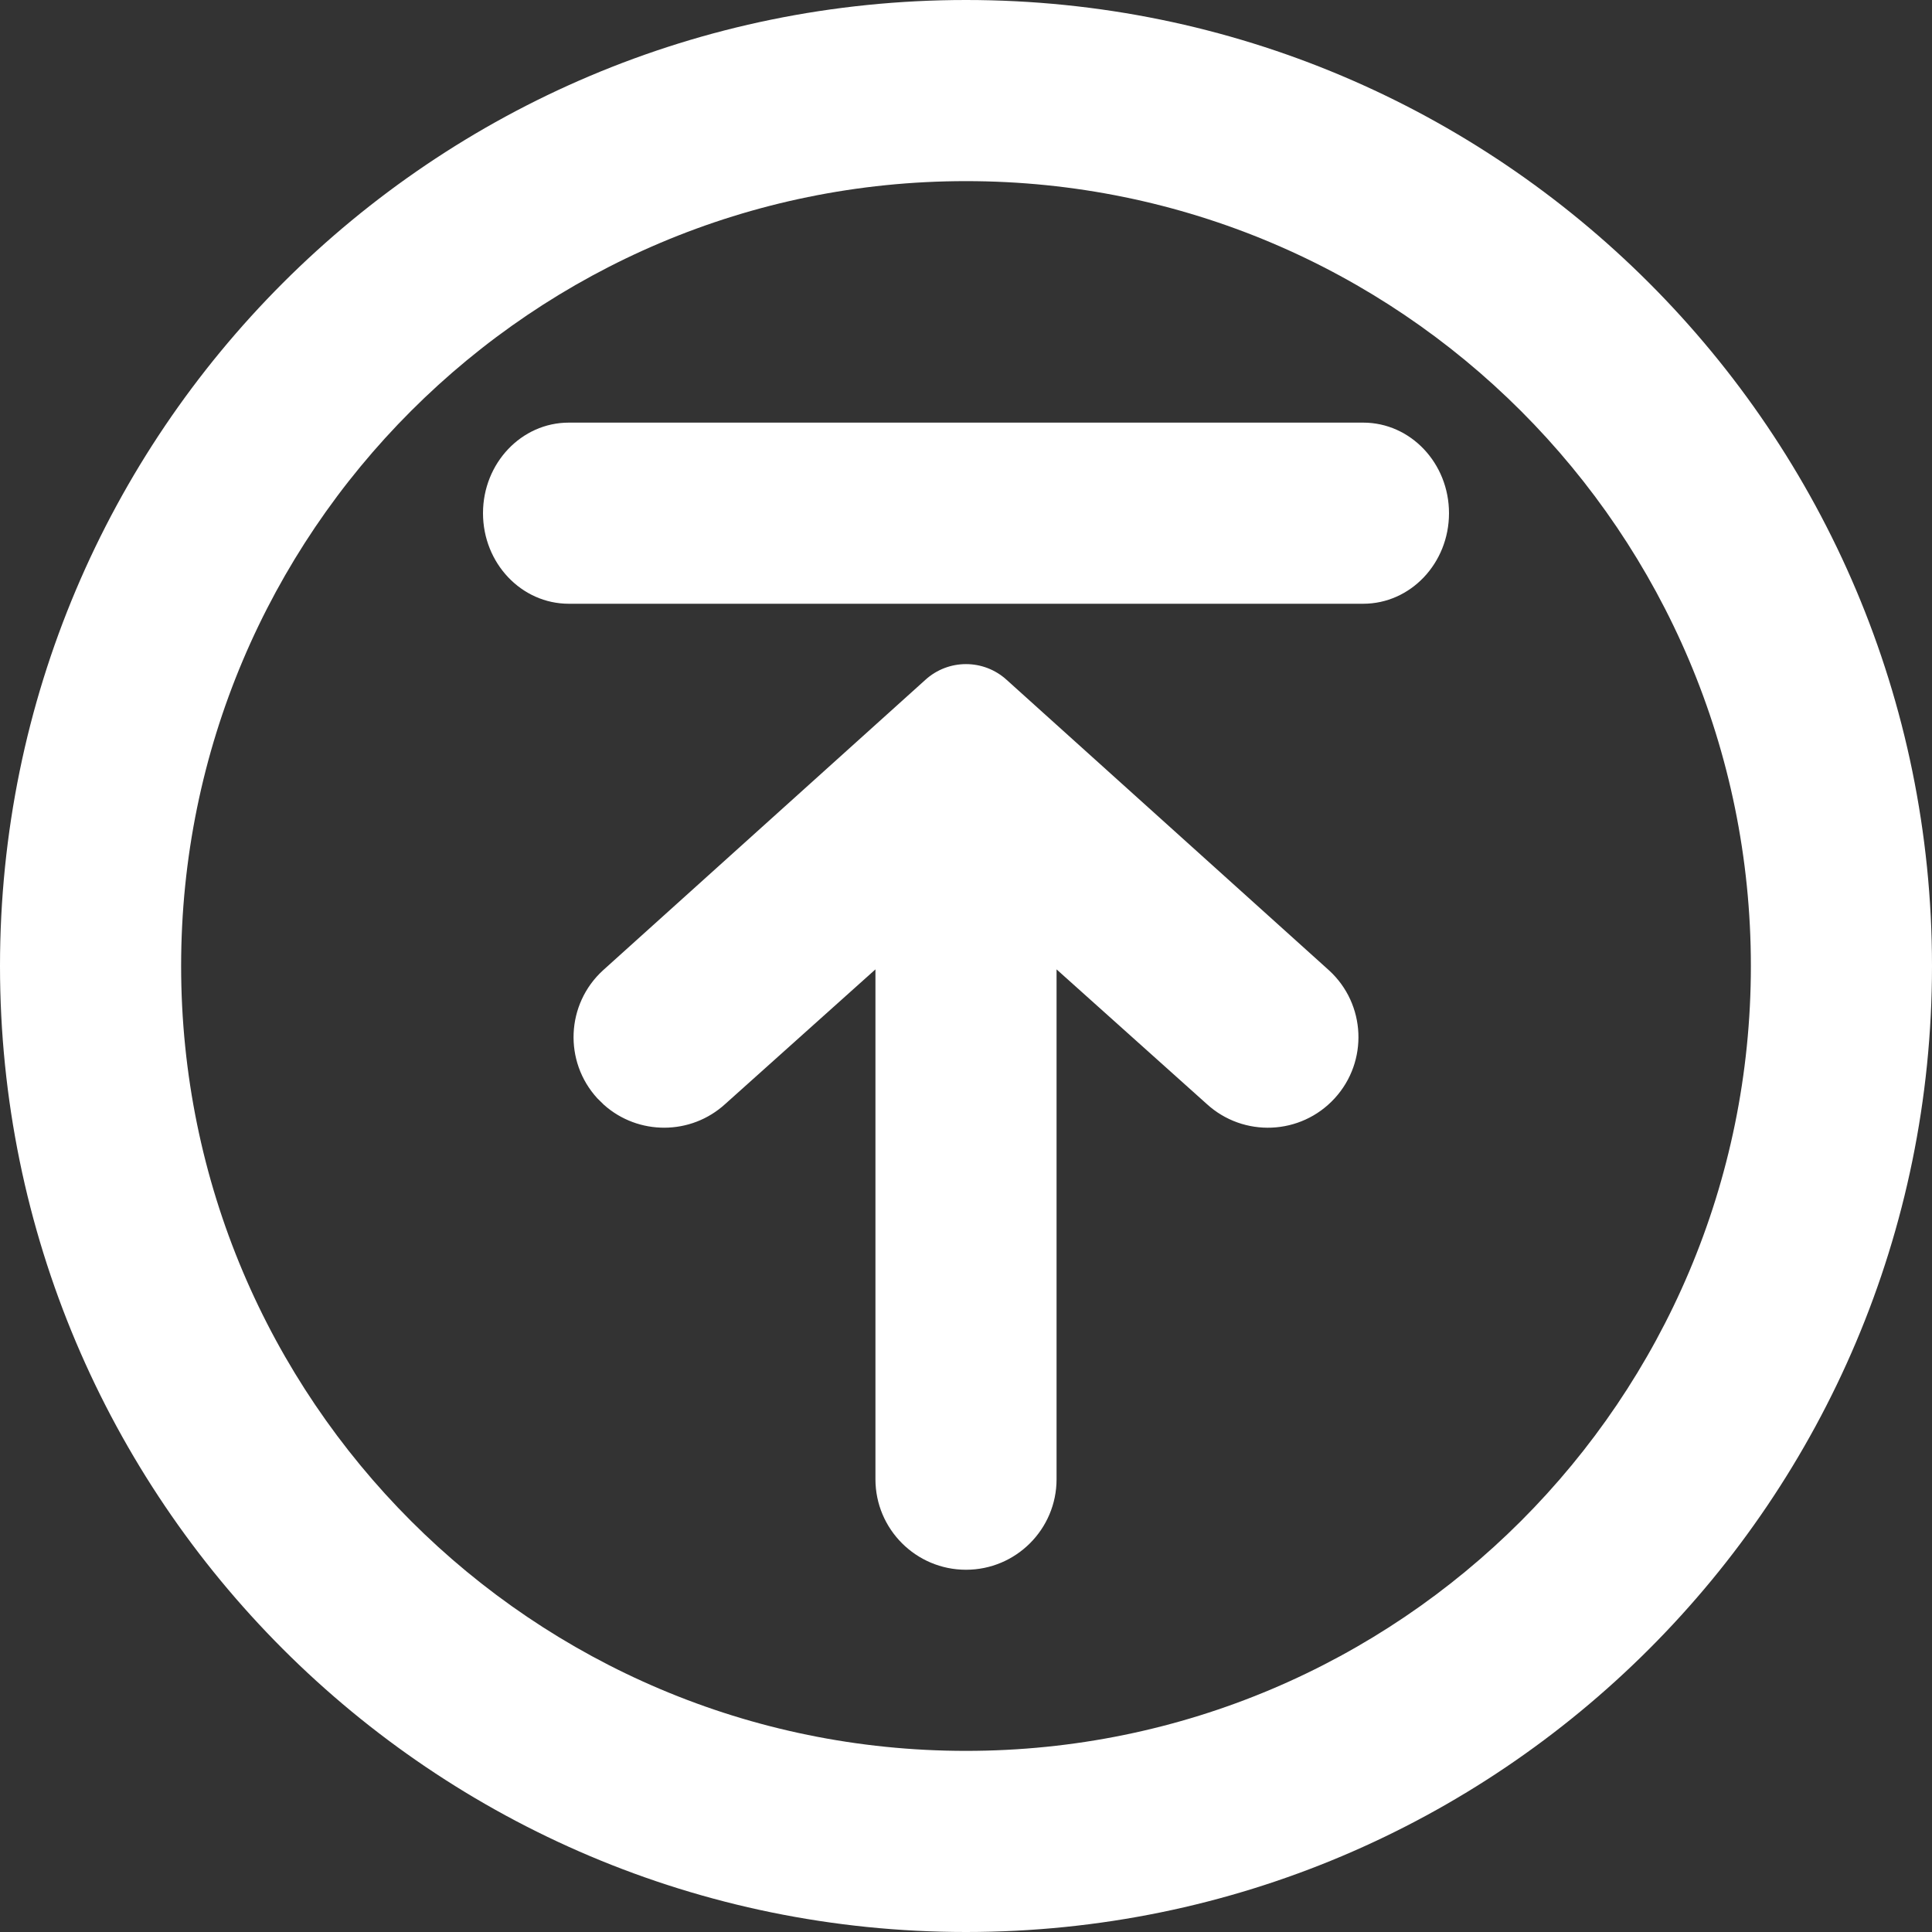 <?xml version="1.0" encoding="UTF-8"?>
<svg  viewBox="0 0 32 32" version="1.1" xmlns="http://www.w3.org/2000/svg" xmlns:xlink="http://www.w3.org/1999/xlink">
    <rect x="0" y="0" width="32" height="32" fill="#333333" stroke="none"/>
    <title>scroll.to.top.dark</title>
    <g id="Symbols" stroke="none" stroke-width="1" fill="none" fill-rule="evenodd">
        <g id="1-Action-Icons/26-Scroll-To-Top/2-Dark" fill="#FFFFFF">
            <path d="M16,0 C24.837,0 32,7.163 32,16 C32,24.837 24.837,32 16,32 C7.163,32 0,24.837 0,16 C0,7.163 7.163,0 16,0 Z M16,3 C8.82,3 3,8.82 3,16 C3,23.18 8.82,29 16,29 C23.18,29 29,23.18 29,16 C29,8.82 23.18,3 16,3 Z M16.676,11.263 L22.014,16.073 C22.624,16.632 22.666,17.581 22.106,18.192 C21.546,18.803 20.597,18.844 19.986,18.284 L17.5,16.056 L17.5,24.5 C17.5,25.328 16.828,26 16,26 C15.172,26 14.5,25.328 14.5,24.5 L14.5,16.056 L12.014,18.284 C11.441,18.809 10.571,18.805 10.004,18.3 L9.894,18.192 C9.334,17.581 9.376,16.632 9.986,16.073 L15.324,11.263 C15.707,10.912 16.293,10.912 16.676,11.263 Z M22.579,7 C23.364,7 24,7.672 24,8.5 C24,9.328 23.364,10 22.579,10 L9.421,10 C8.636,10 8,9.328 8,8.5 C8,7.672 8.636,7 9.421,7 L22.579,7 Z" id="scroll.to.top.dark"></path>
        </g>
    </g>
</svg>